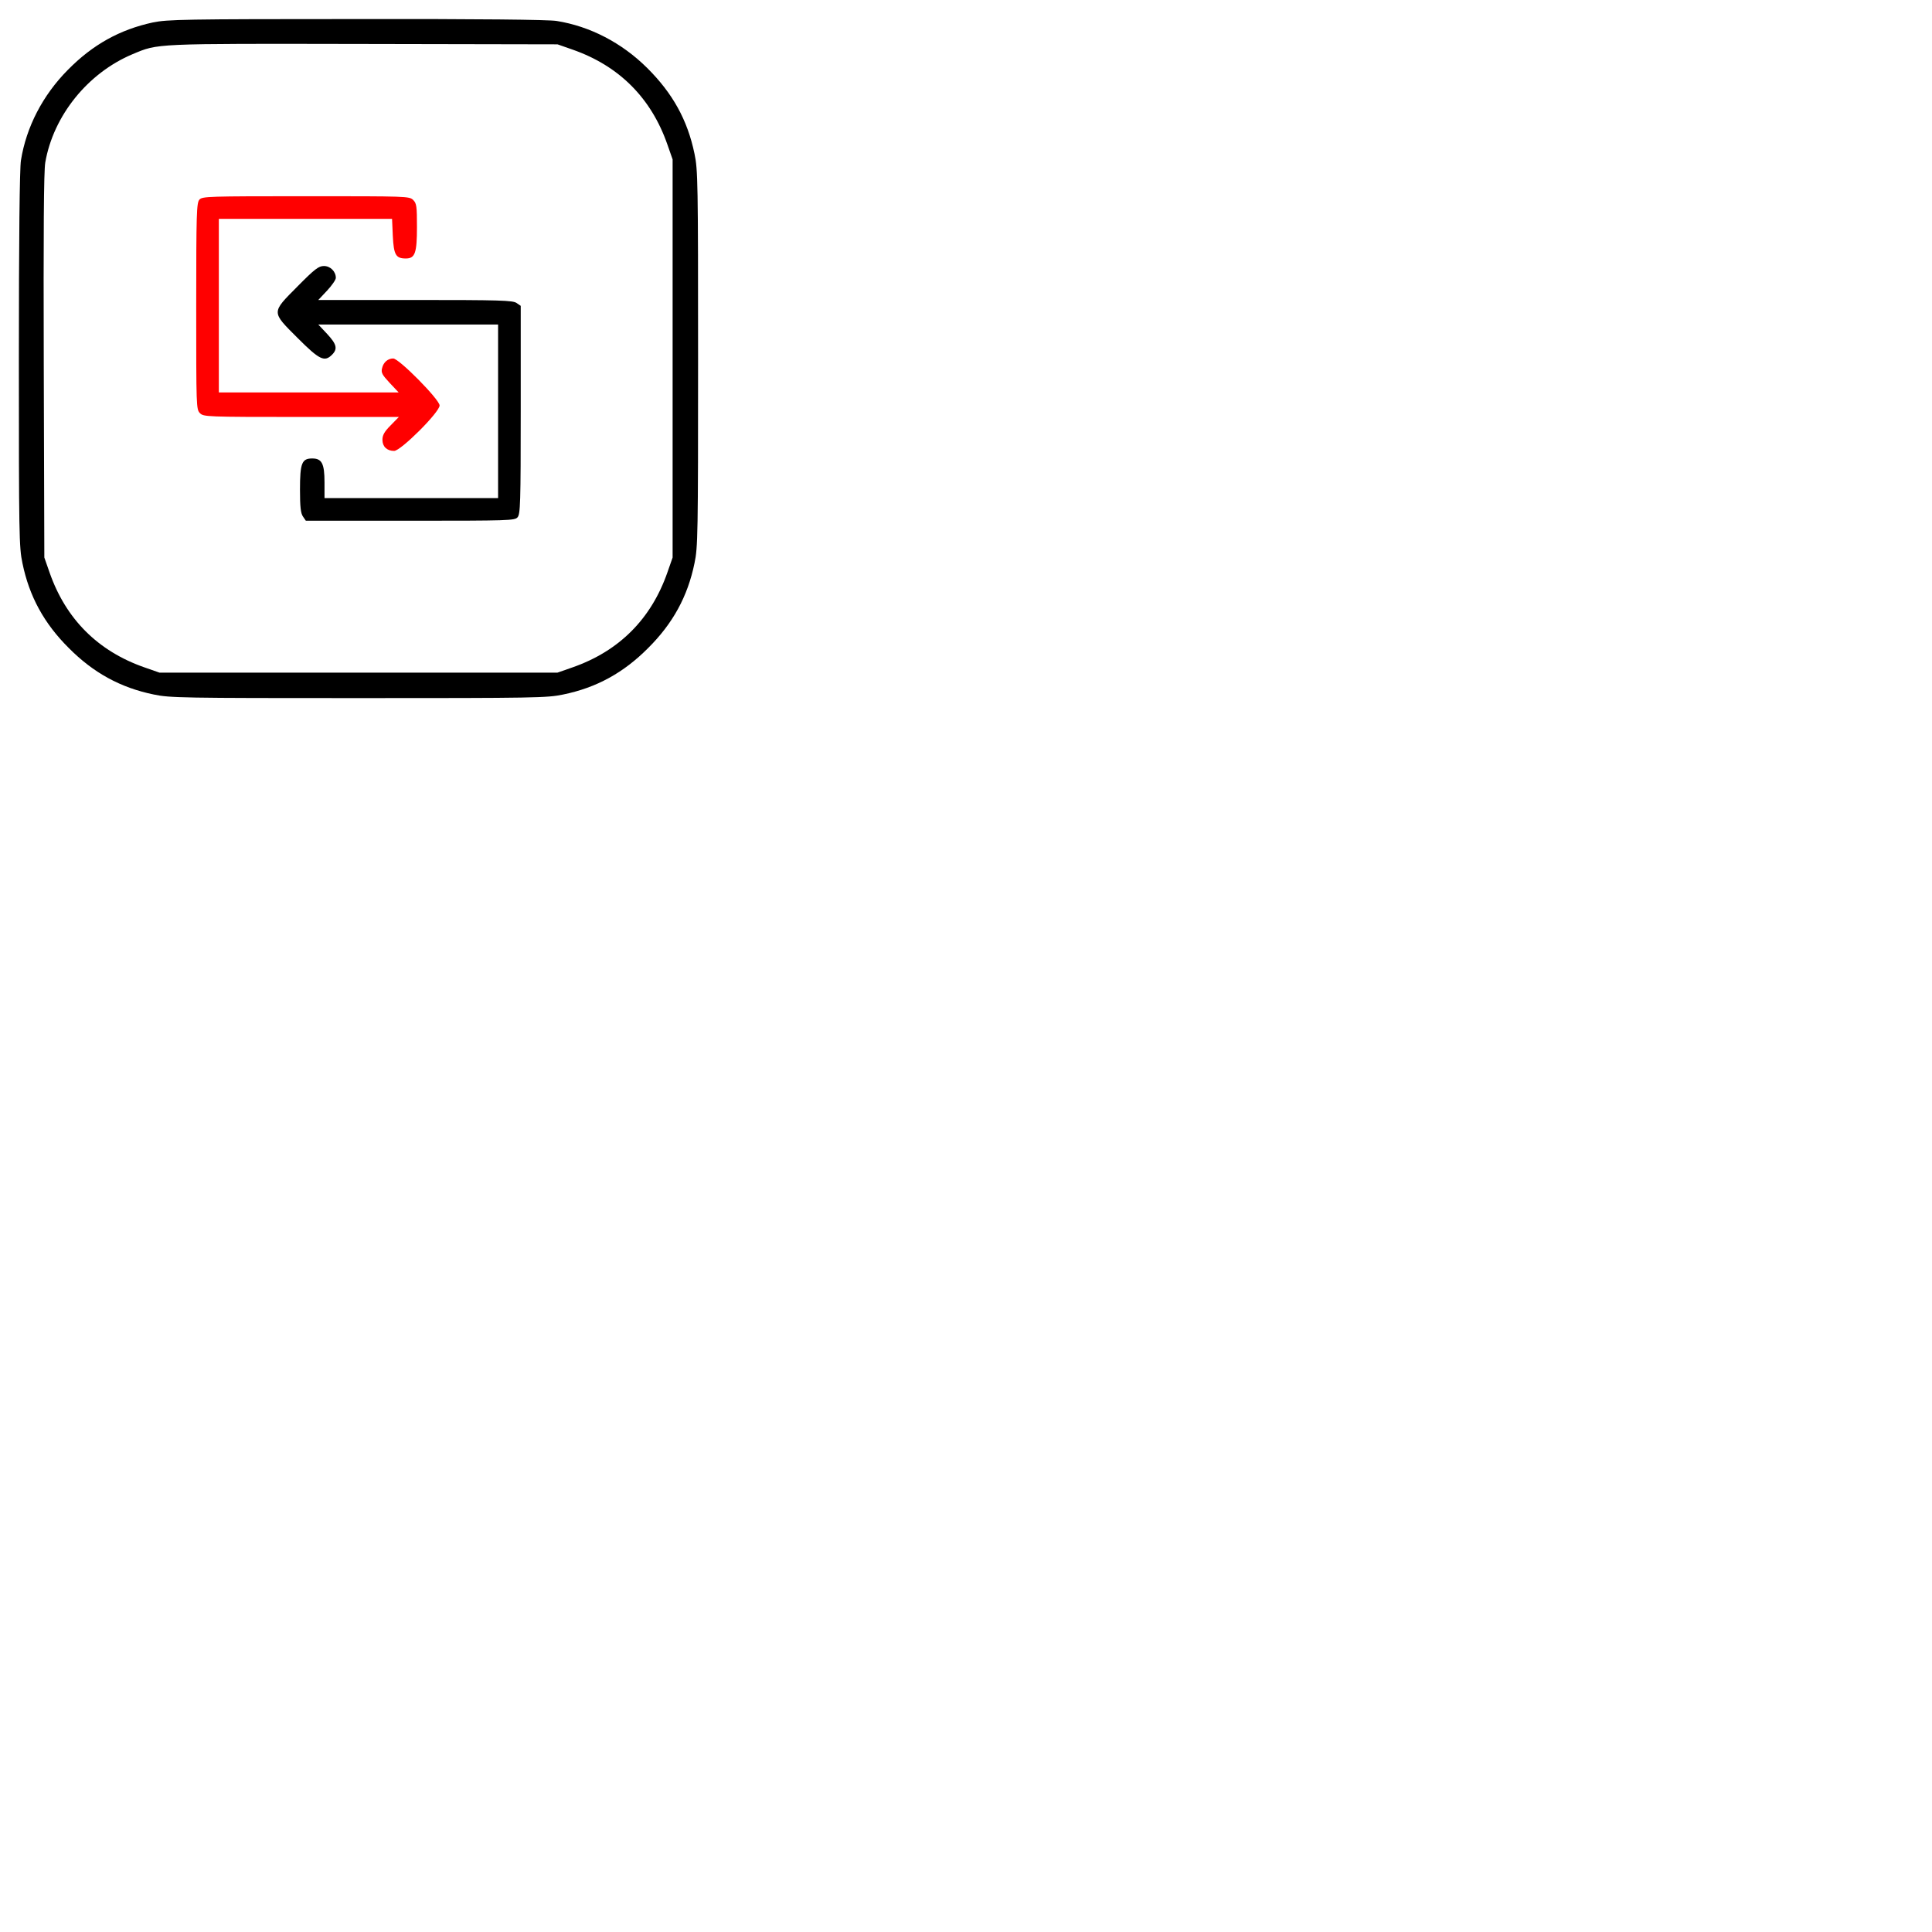 <?xml version="1.0" standalone="no"?>
<!DOCTYPE svg PUBLIC "-//W3C//DTD SVG 20010904//EN"
 "http://www.w3.org/TR/2001/REC-SVG-20010904/DTD/svg10.dtd">
<svg version="1.0" xmlns="http://www.w3.org/2000/svg"
 width="1024" height="1024" viewBox="0 0 1024 1024"
 preserveAspectRatio="xMidYMid meet">

<g transform="translate(0,380) scale(0.1,-0.1)"
fill="#000000" stroke="none">
<path d="M810 3681 c-175 -38 -318 -117 -450 -251 -134 -135 -221 -304 -249
-480 -7 -42 -11 -416 -11 -1055 0 -928 1 -996 19 -1080 36 -176 115 -320 246
-450 130 -131 274 -210 450 -246 84 -18 152 -19 1085 -19 933 0 1001 1 1085
19 176 36 320 115 450 246 131 130 210 274 246 450 18 84 19 152 19 1085 0
933 -1 1001 -19 1085 -37 179 -116 321 -251 455 -135 134 -304 221 -480 249
-42 7 -415 11 -1060 10 -920 0 -1001 -2 -1080 -18z m2225 -144 c246 -86 416
-256 502 -502 l28 -80 0 -1055 0 -1055 -28 -80 c-86 -246 -256 -416 -502 -502
l-80 -28 -1055 0 -1055 0 -80 28 c-246 86 -416 256 -502 502 l-28 80 -3 1015
c-2 709 0 1034 8 1079 43 248 225 474 463 574 137 57 103 56 1222 54 l1030 -2
80 -28z"/>
<path d="M1057 2742 c-15 -17 -17 -71 -17 -565 0 -534 0 -547 20 -567 19 -19
33 -20 537 -20 l517 0 -44 -45 c-33 -33 -43 -52 -43 -76 0 -36 24 -59 62 -59
35 0 241 205 241 241 0 31 -215 249 -246 249 -28 0 -52 -20 -59 -52 -6 -23 1
-35 40 -77 l48 -51 -477 0 -476 0 0 460 0 460 459 0 459 0 4 -91 c5 -100 16
-119 69 -119 49 0 59 29 59 167 0 110 -2 125 -20 143 -20 20 -33 20 -568 20
-519 0 -550 -1 -565 -18z" fill="red"/>
<path d="M1577 2282 c-140 -141 -140 -133 1 -274 116 -116 142 -128 182 -88
31 31 24 56 -26 110 l-47 50 477 0 476 0 0 -460 0 -460 -460 0 -460 0 0 83 c0
100 -14 127 -65 127 -55 0 -65 -24 -65 -165 0 -93 4 -126 16 -143 l15 -22 553
0 c523 0 554 1 569 18 15 17 17 71 17 570 l0 551 -22 15 c-20 14 -87 16 -537
16 l-514 0 47 50 c25 27 46 57 46 67 0 34 -29 63 -63 63 -28 0 -48 -15 -140
-108z"/>
</g>
</svg>
